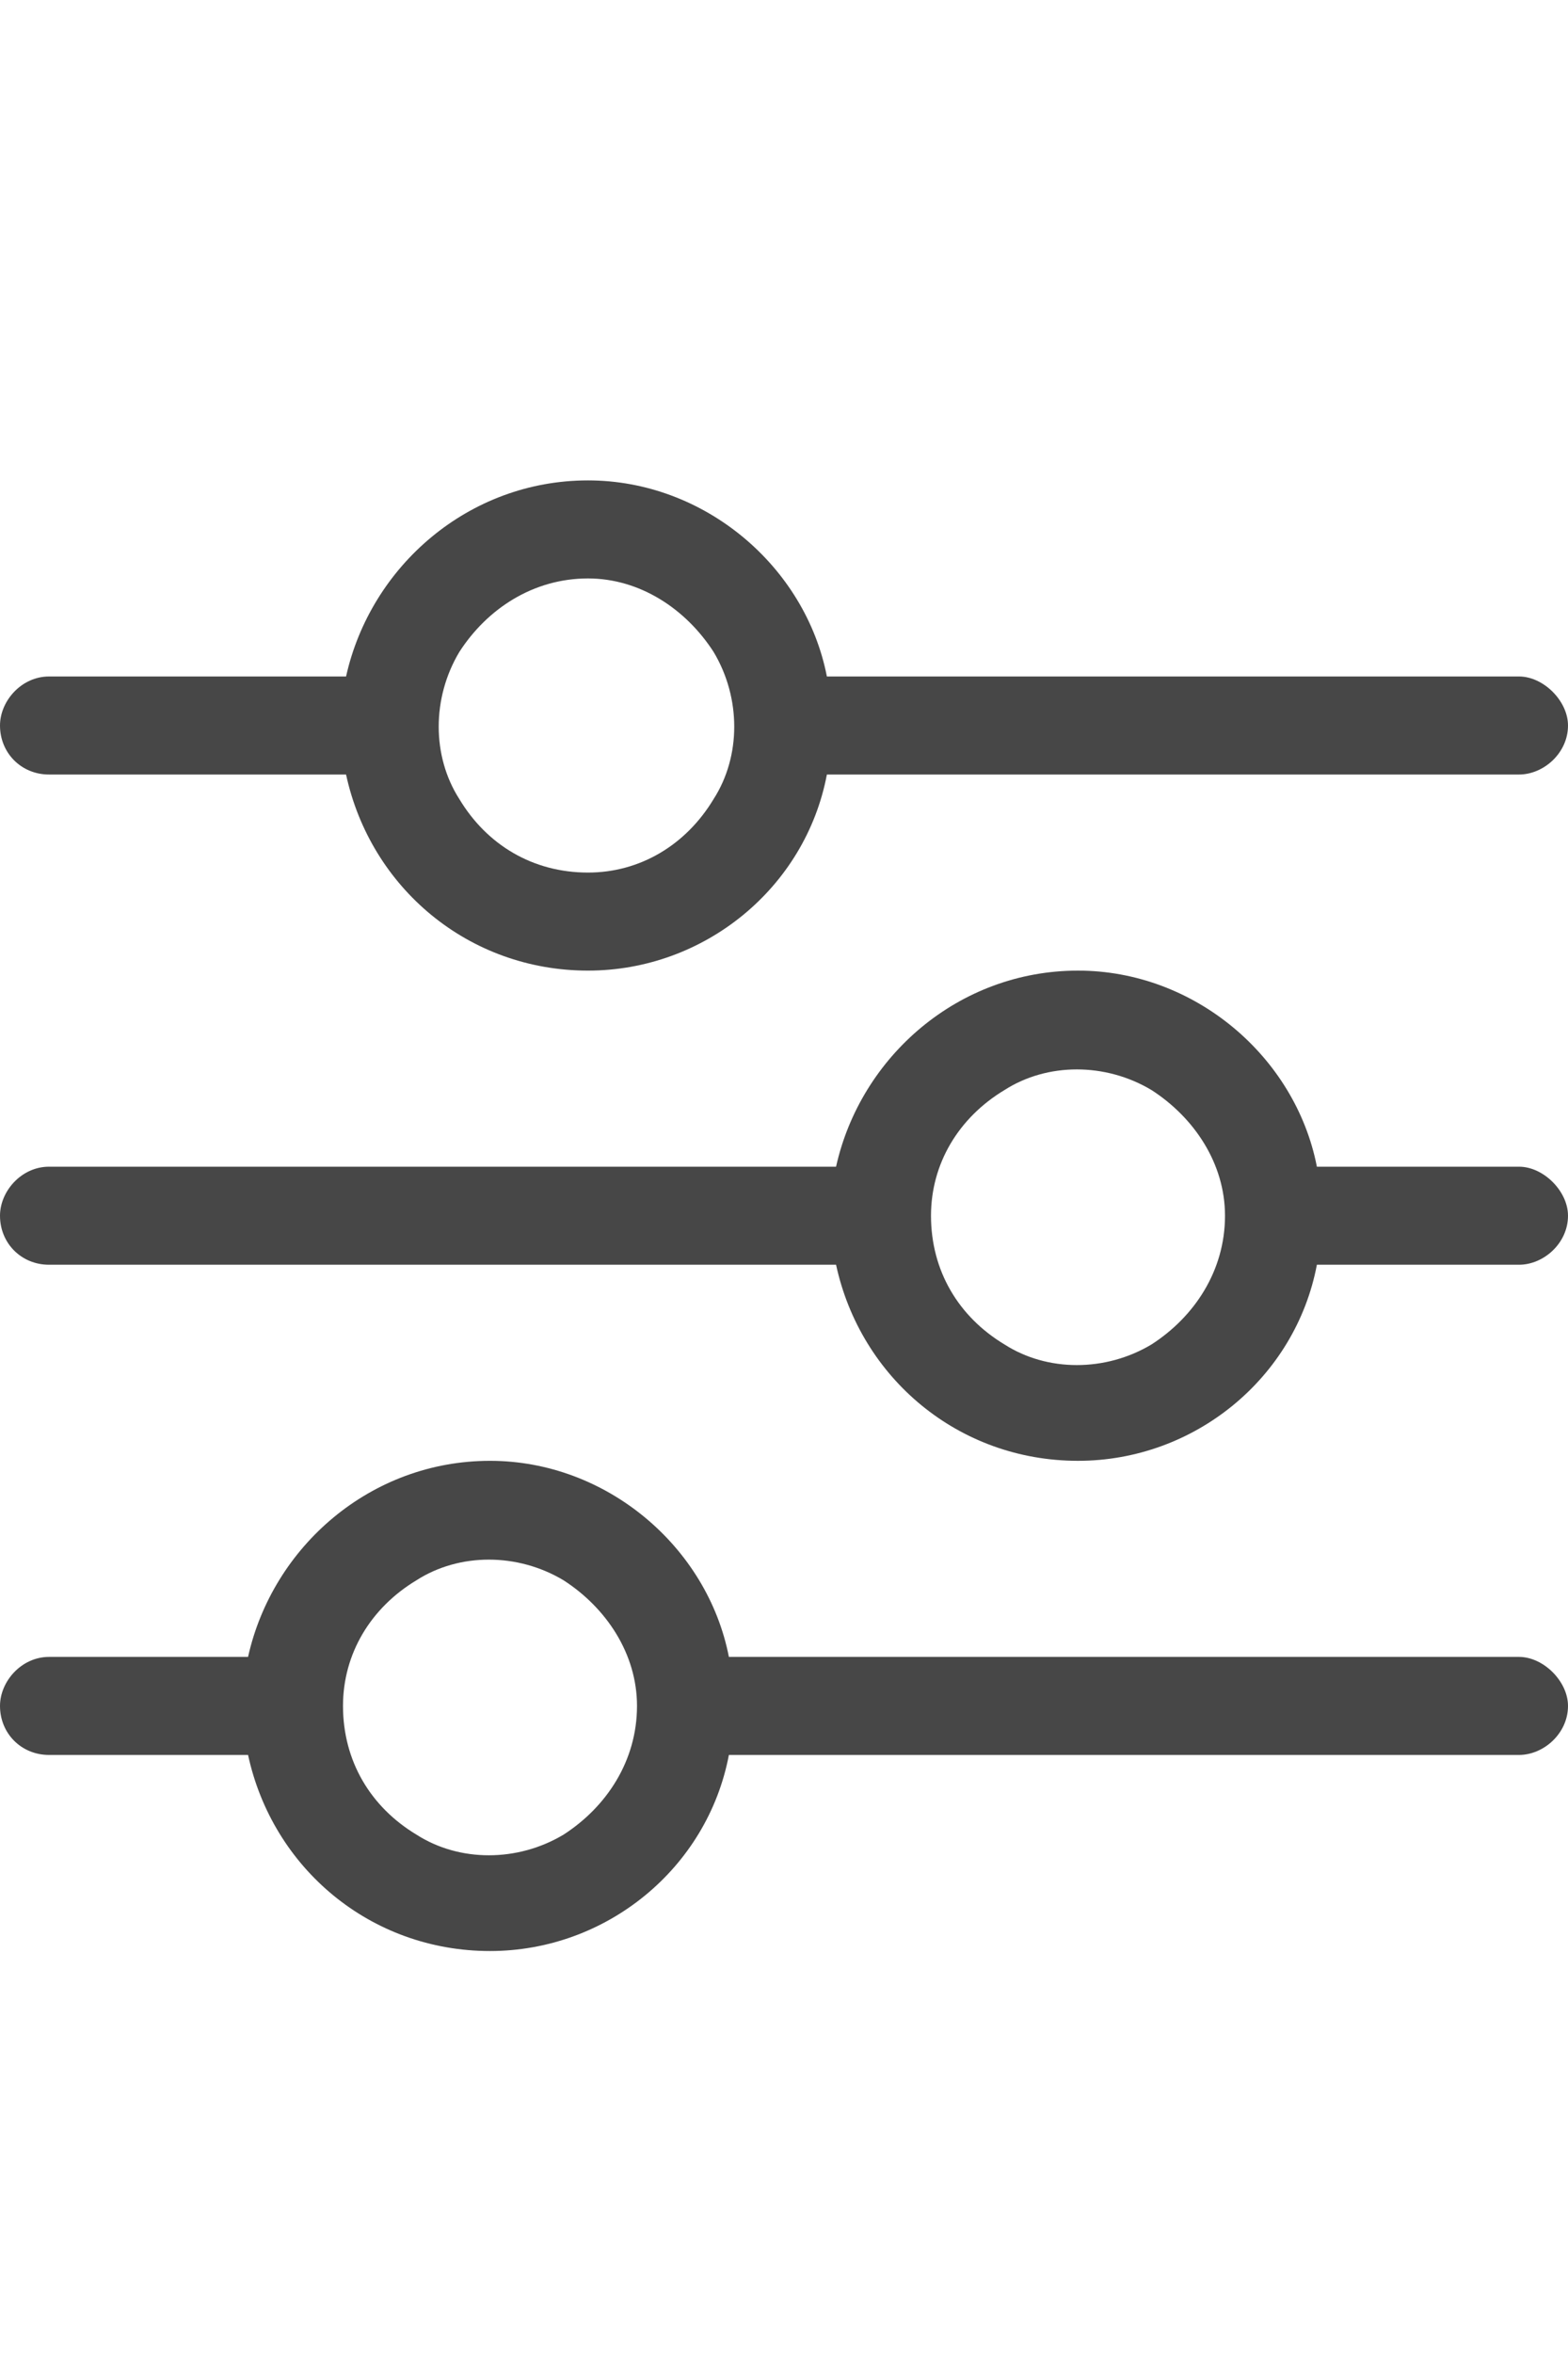<svg width="20" height="30" viewBox="0 0 20 30" fill="none" xmlns="http://www.w3.org/2000/svg">
<g id="label-paired / lg / sliders-lg / regular" clip-path="url(#clip0_3758_519)">
<path id="icon" d="M0 21.75C0 21.438 0.273 21.125 0.625 21.125H3.164C3.477 19.719 4.727 18.625 6.25 18.625C7.734 18.625 9.023 19.719 9.297 21.125H19.375C19.688 21.125 20 21.438 20 21.75C20 22.102 19.688 22.375 19.375 22.375H9.297C9.023 23.82 7.734 24.875 6.25 24.875C4.727 24.875 3.477 23.82 3.164 22.375H0.625C0.273 22.375 0 22.102 0 21.75ZM4.375 21.75C4.375 22.453 4.727 23.039 5.312 23.391C5.859 23.742 6.602 23.742 7.188 23.391C7.734 23.039 8.125 22.453 8.125 21.75C8.125 21.086 7.734 20.5 7.188 20.148C6.602 19.797 5.859 19.797 5.312 20.148C4.727 20.5 4.375 21.086 4.375 21.75ZM11.875 15.5C11.875 16.203 12.227 16.789 12.812 17.141C13.359 17.492 14.102 17.492 14.688 17.141C15.234 16.789 15.625 16.203 15.625 15.5C15.625 14.836 15.234 14.25 14.688 13.898C14.102 13.547 13.359 13.547 12.812 13.898C12.227 14.25 11.875 14.836 11.875 15.5ZM13.75 12.375C15.234 12.375 16.523 13.469 16.797 14.875H19.375C19.688 14.875 20 15.188 20 15.5C20 15.852 19.688 16.125 19.375 16.125H16.797C16.523 17.57 15.234 18.625 13.75 18.625C12.227 18.625 10.977 17.57 10.664 16.125H0.625C0.273 16.125 0 15.852 0 15.5C0 15.188 0.273 14.875 0.625 14.875H10.664C10.977 13.469 12.227 12.375 13.75 12.375ZM7.5 11.125C8.164 11.125 8.75 10.773 9.102 10.188C9.453 9.641 9.453 8.898 9.102 8.312C8.75 7.766 8.164 7.375 7.5 7.375C6.797 7.375 6.211 7.766 5.859 8.312C5.508 8.898 5.508 9.641 5.859 10.188C6.211 10.773 6.797 11.125 7.5 11.125ZM10.547 8.625H19.375C19.688 8.625 20 8.938 20 9.25C20 9.602 19.688 9.875 19.375 9.875H10.547C10.273 11.32 8.984 12.375 7.5 12.375C5.977 12.375 4.727 11.32 4.414 9.875H0.625C0.273 9.875 0 9.602 0 9.25C0 8.938 0.273 8.625 0.625 8.625H4.414C4.727 7.219 5.977 6.125 7.5 6.125C8.984 6.125 10.273 7.219 10.547 8.625Z" fill="black" fill-opacity="0.72"/>
</g>
<defs>
<clipPath id="clip0_3758_519">
<rect width="20" height="30" fill="white"/>
</clipPath>
</defs>
</svg>
